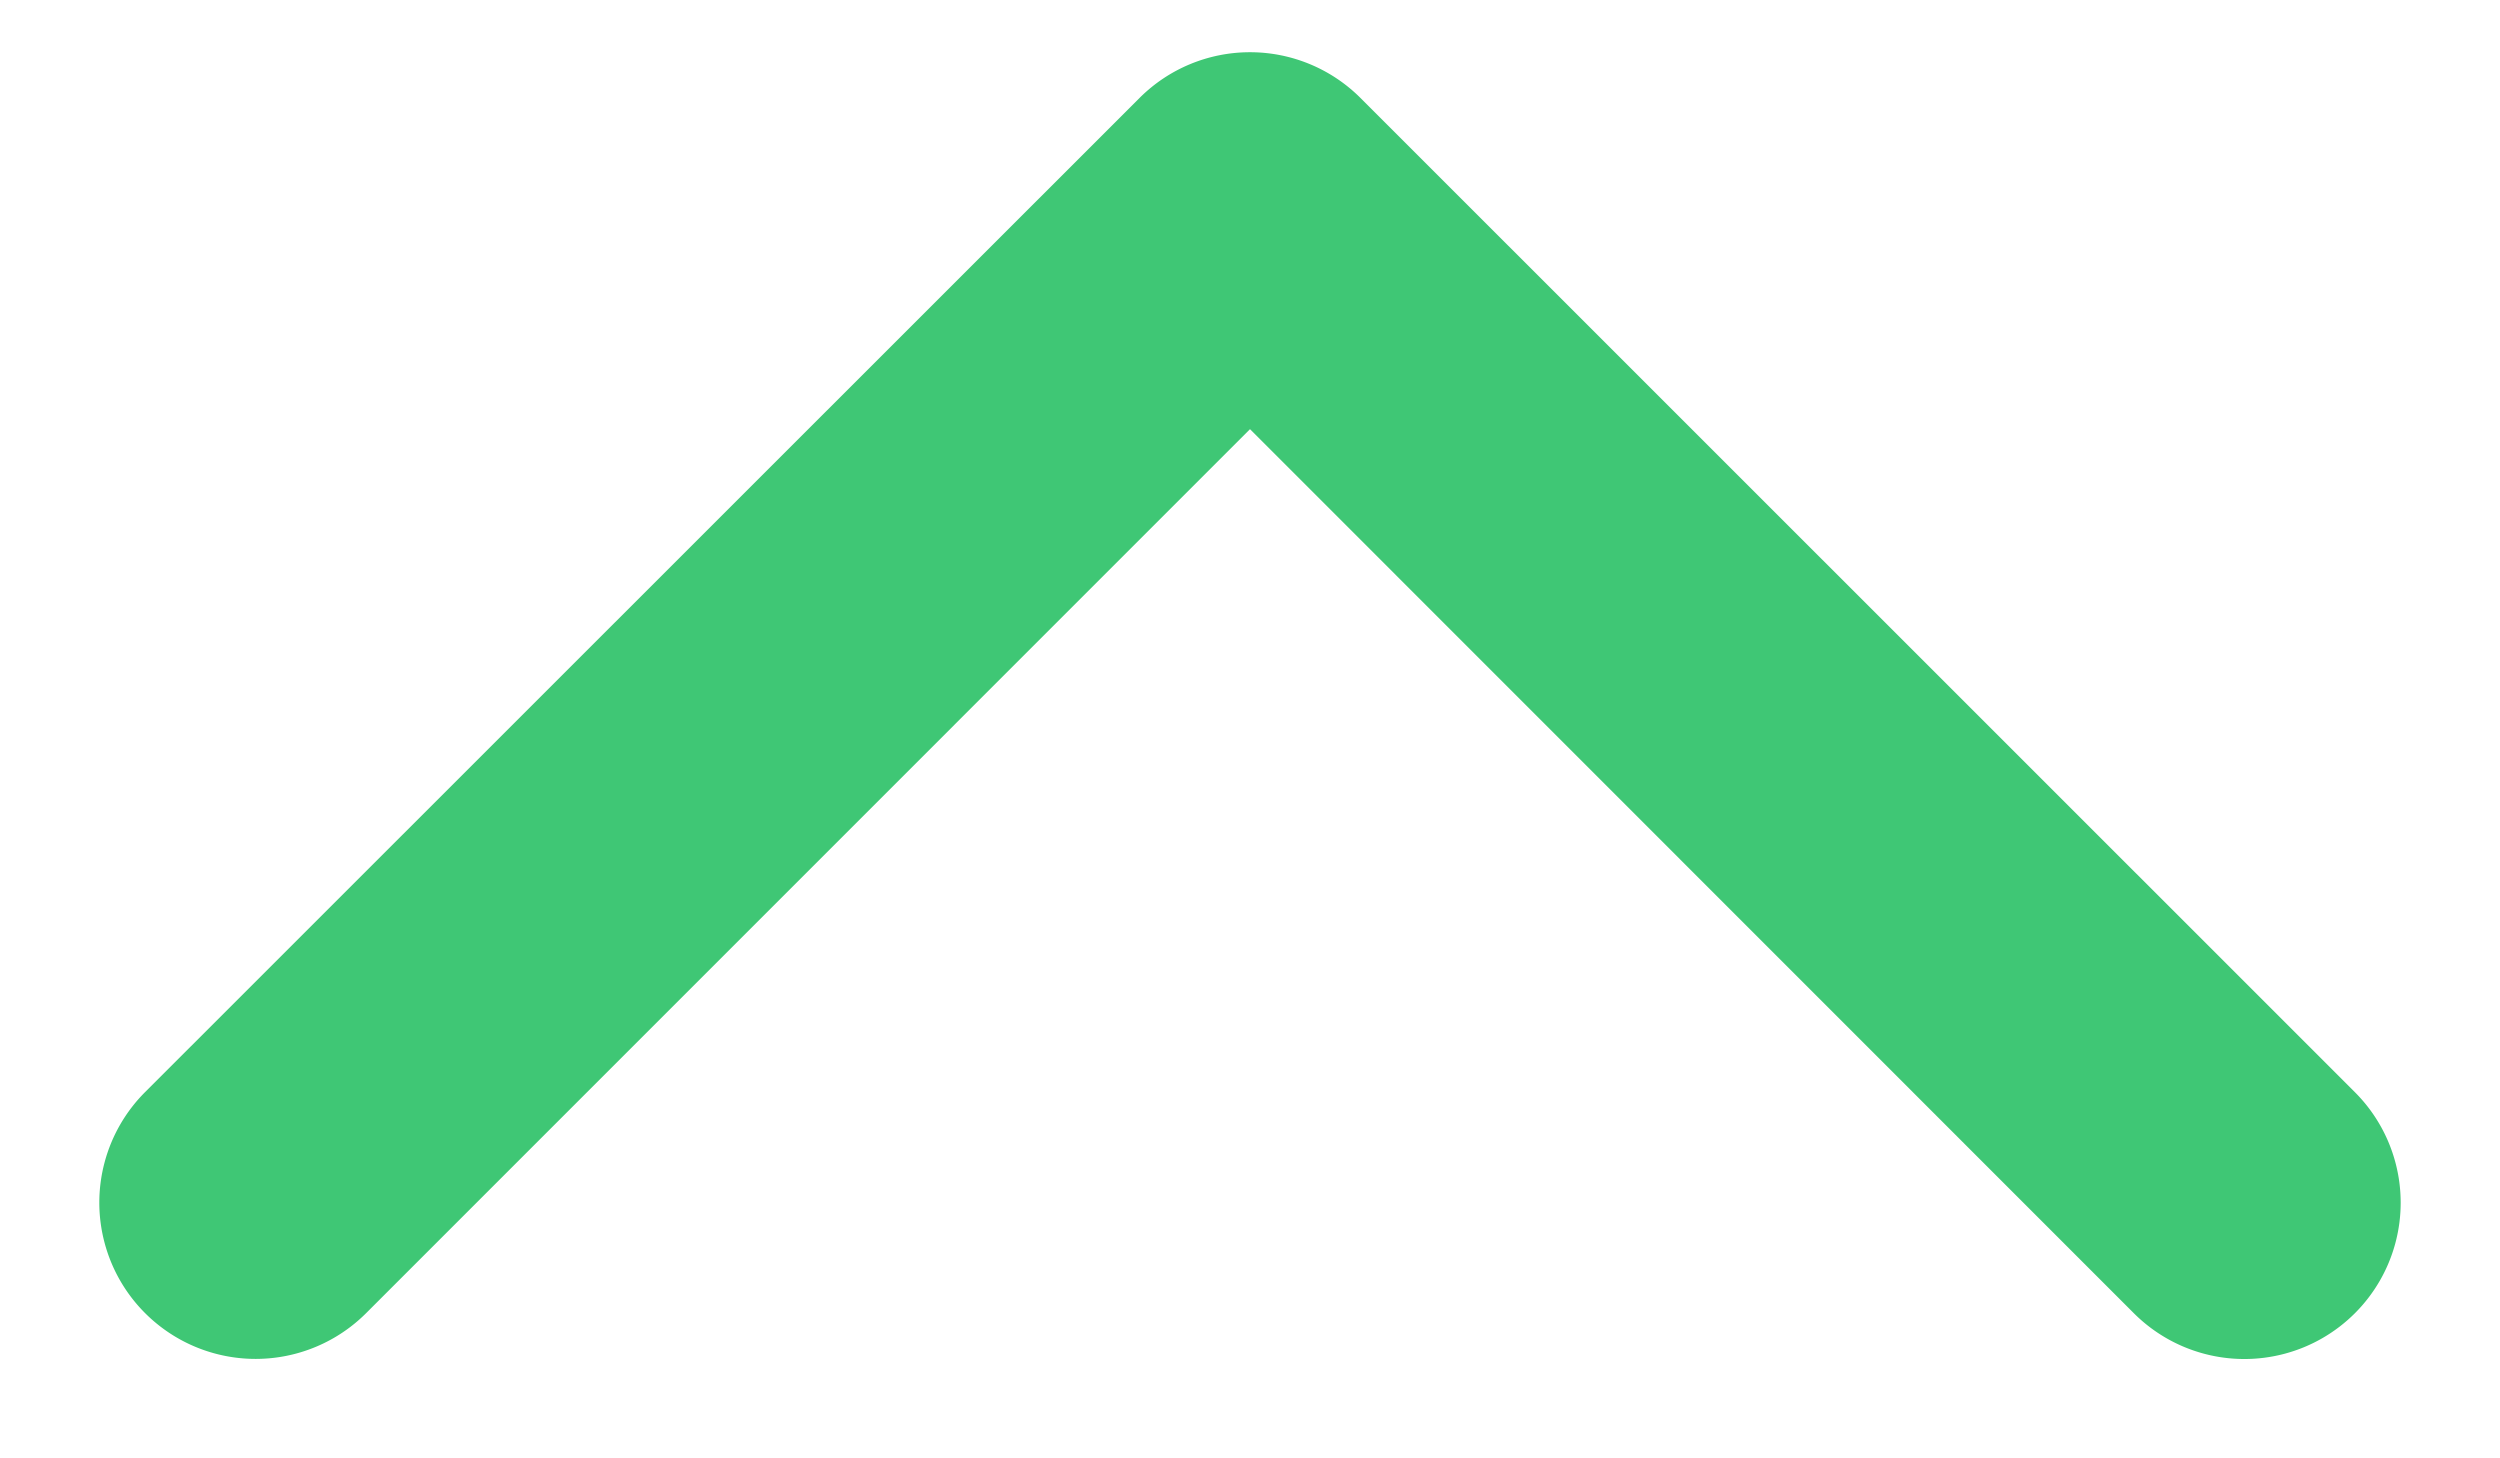 <svg xmlns="http://www.w3.org/2000/svg" fill="none" viewBox="0 0 24 14"><path fill="#3FC775" d="M10.94.94a1.5 1.5 0 0 1 2.12 0l9.547 9.545a1.5 1.5 0 1 1-2.122 2.122L12 4.12l-8.485 8.486a1.5 1.5 0 1 1-2.122-2.122L10.94.94Z"/></svg>